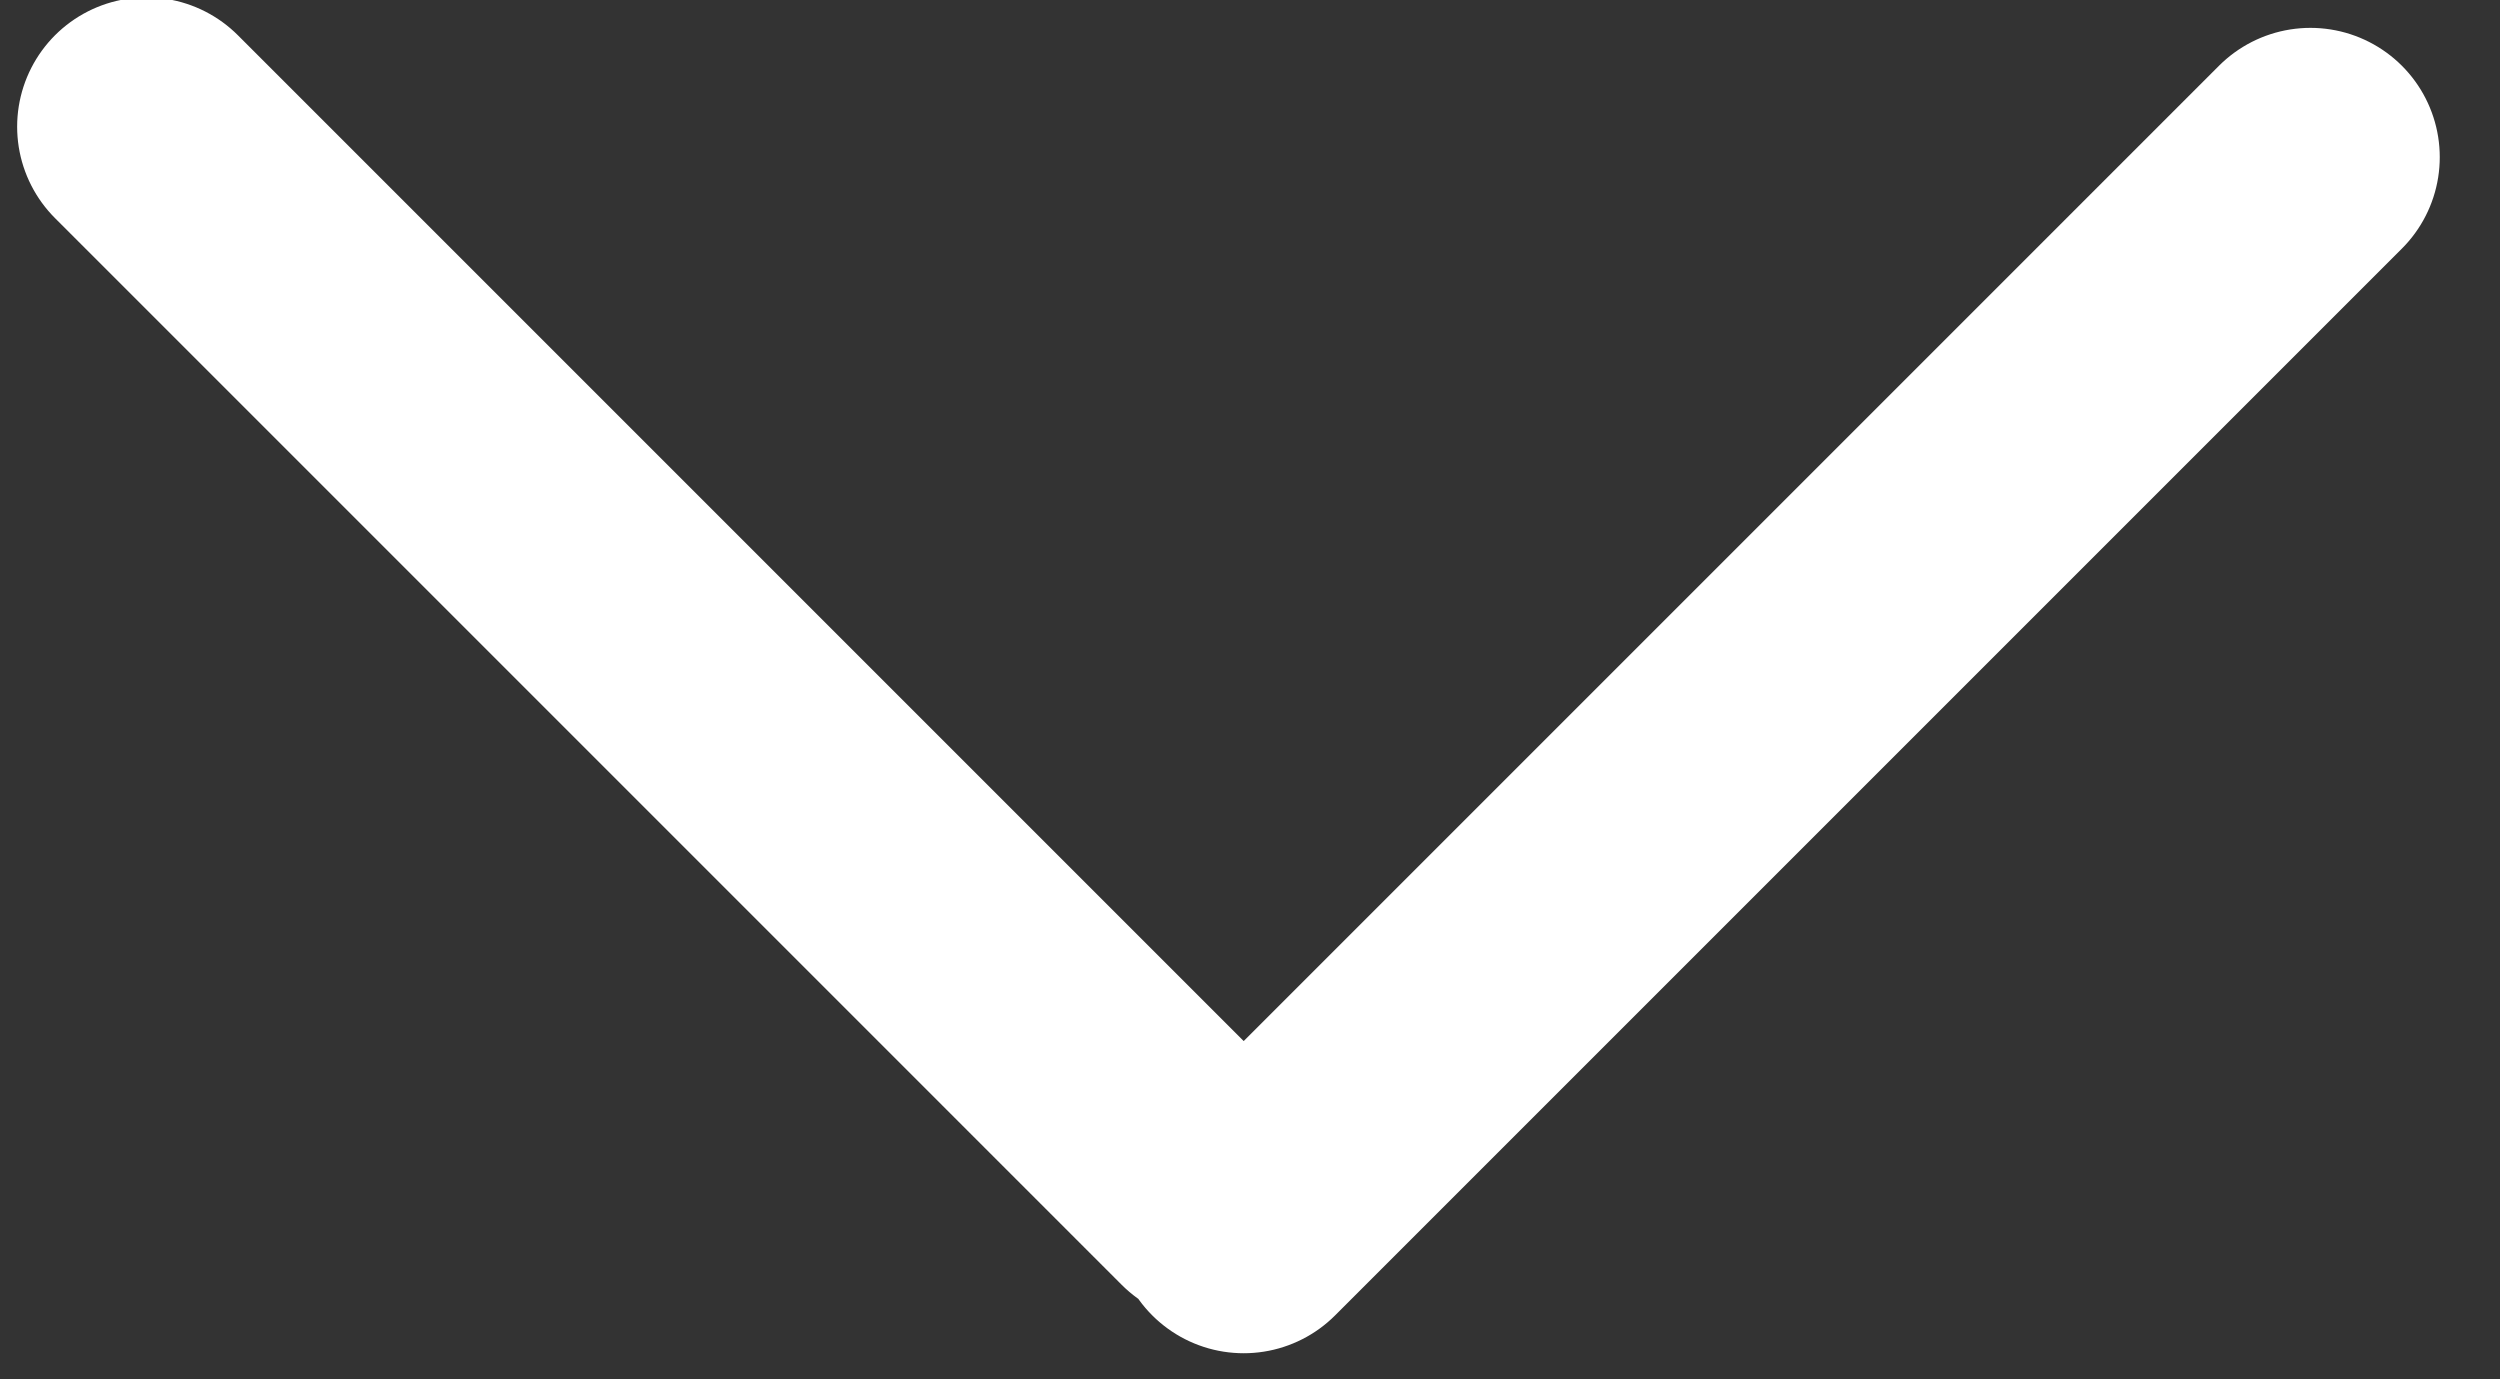 <?xml version="1.0" encoding="UTF-8"?>
<svg width="29px" height="16px" viewBox="0 0 29 16" version="1.1" xmlns="http://www.w3.org/2000/svg" xmlns:xlink="http://www.w3.org/1999/xlink">
    <rect x="0" y="0" width="29" height="16" fill="#333333" stroke="none"/>
    <!-- Generator: Sketch 61 (89581) - https://sketch.com -->
    <title>Combined Shape Copy</title>
    <desc>Created with Sketch.</desc>
    <g id="Home" stroke="none" stroke-width="1" fill="none" fill-rule="evenodd" stroke-linecap="round" stroke-linejoin="round">
        <g id="Menu-Mobile-Copy-2" transform="translate(-290, -366)" stroke="#FFFFFF" stroke-width="3">
            <path d="M295.5,359.5 L295.5,377 M296,359.5 L313.5,359.5" id="Combined-Shape-Copy" transform="translate(304.25, 368) rotate(-135) translate(-304.25, -368) "></path>
        </g>
    </g>
</svg>